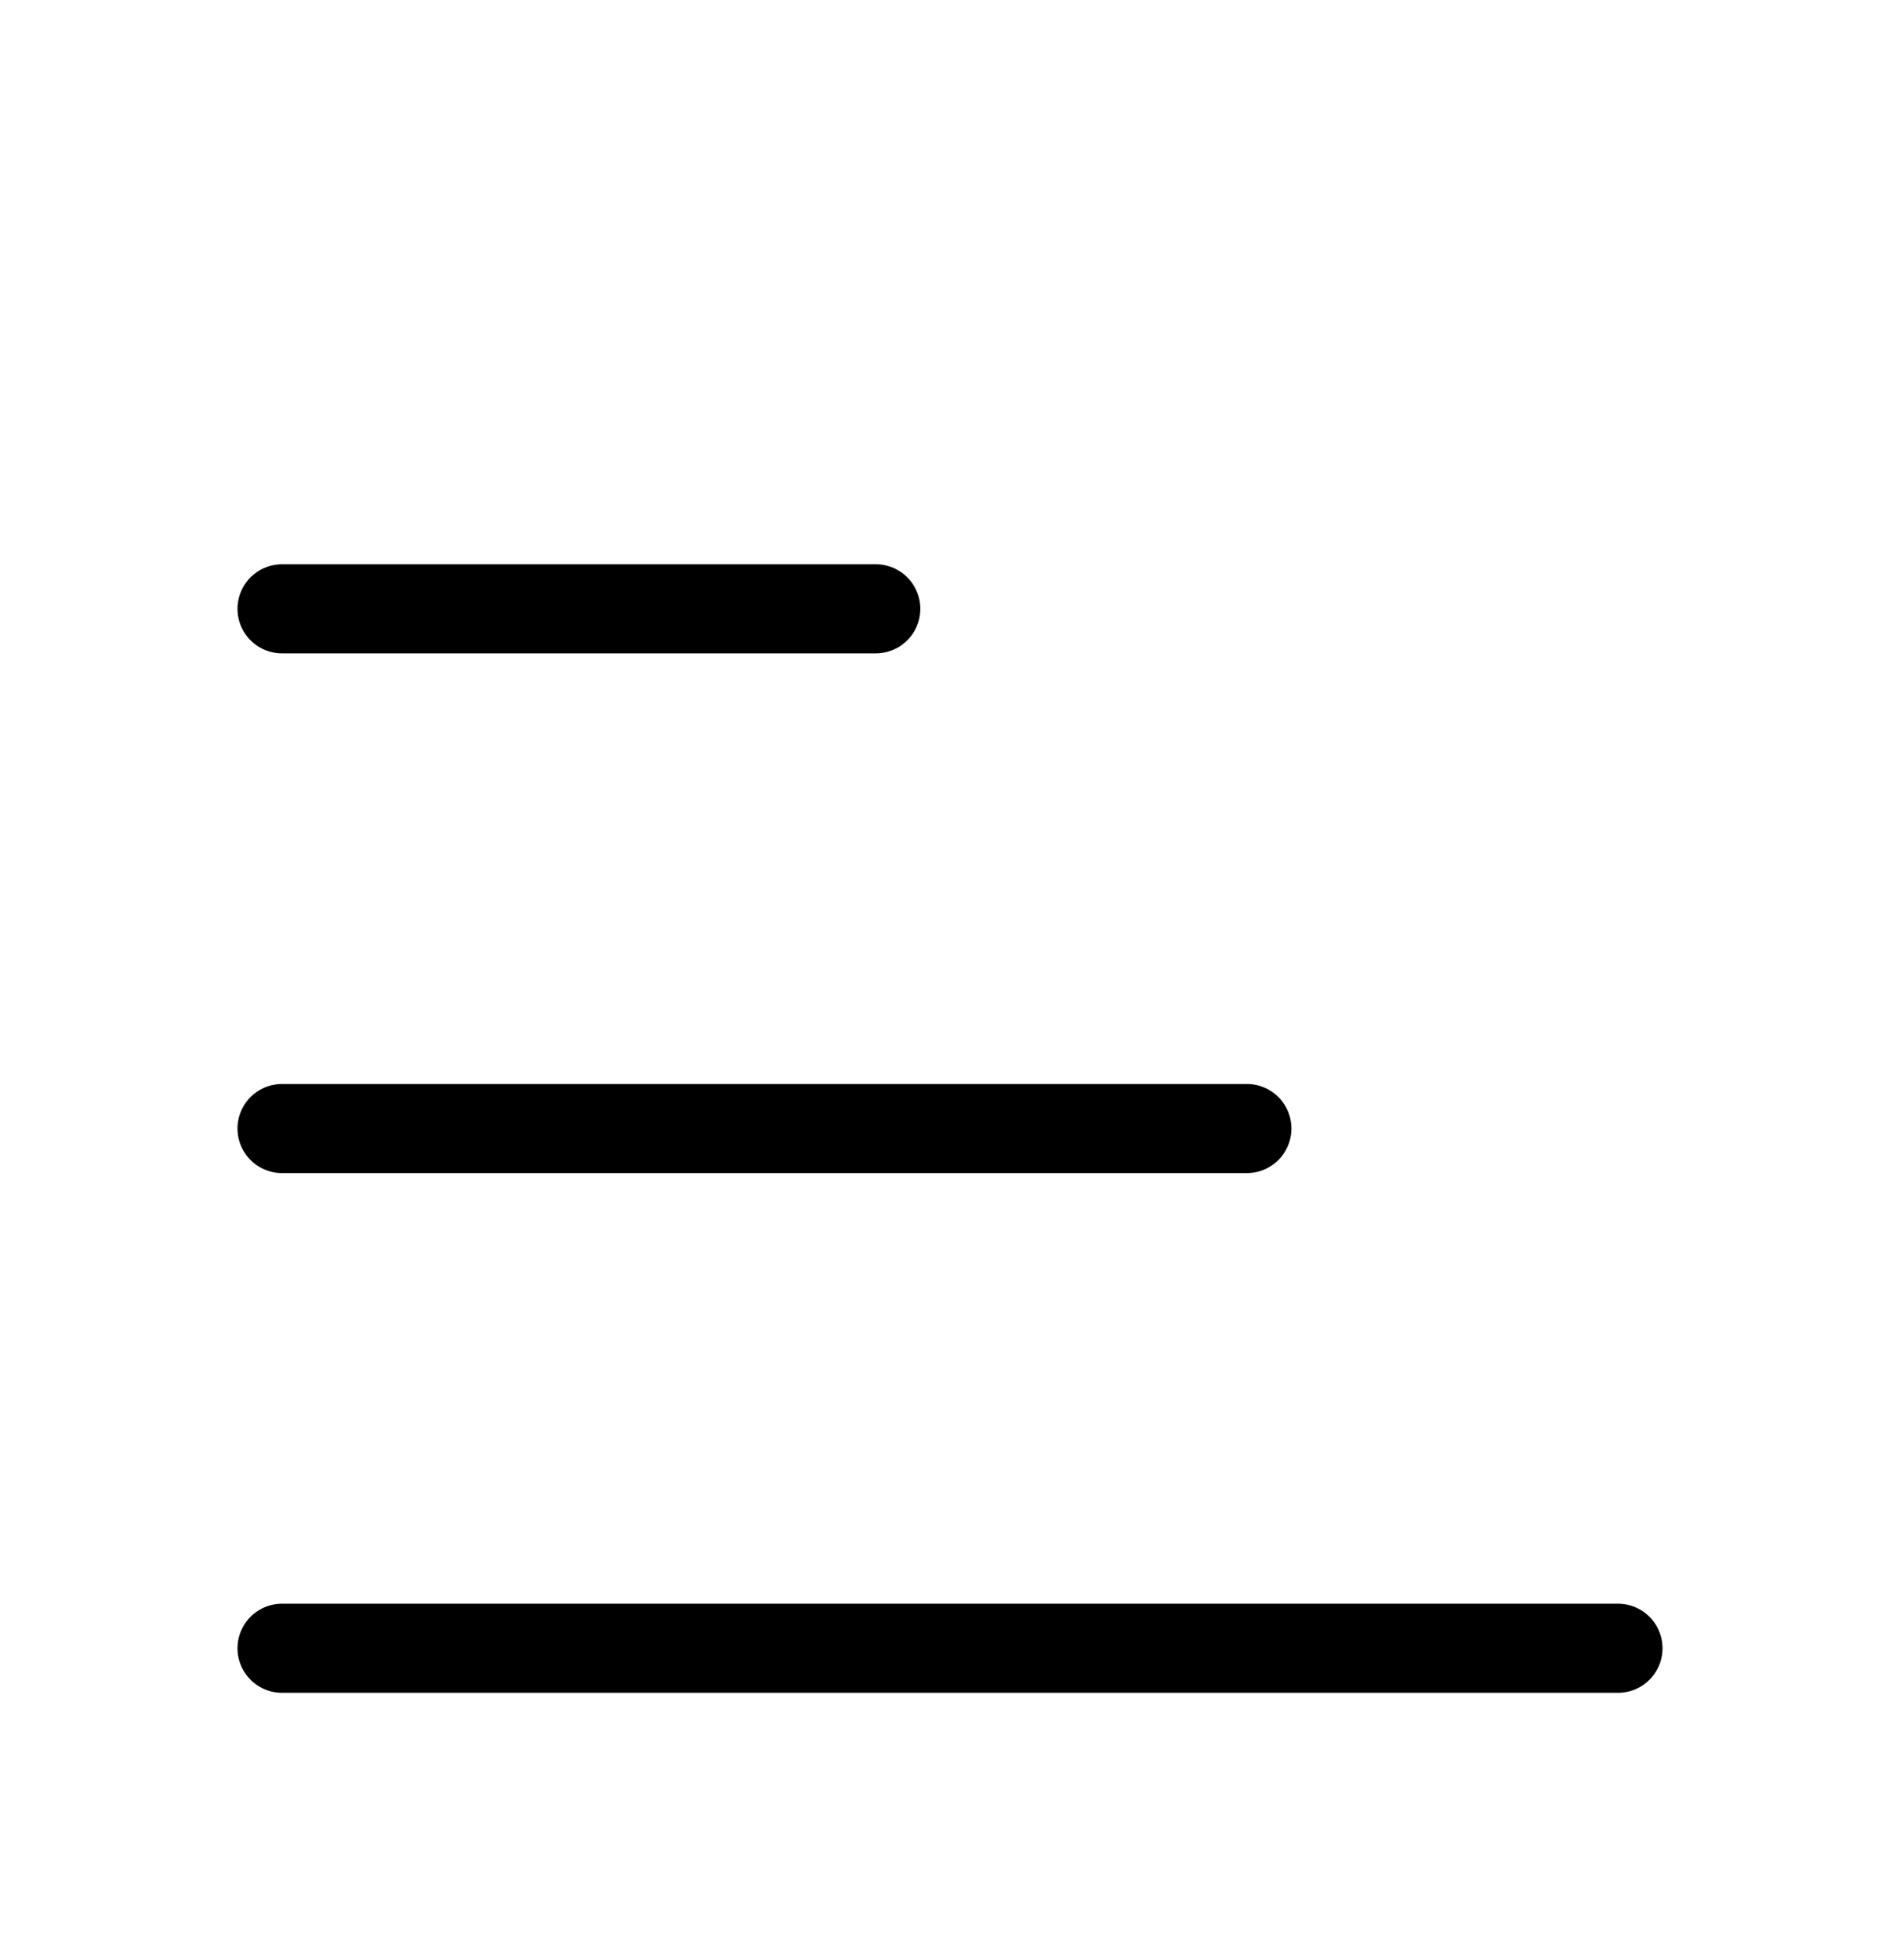 <svg width="32" height="33" viewBox="0 0 32 33" fill="none" xmlns="http://www.w3.org/2000/svg">
<g filter="url(#filter0_d_87_171)">
<path d="M4.75 6.25H14.75" stroke="black" stroke-width="1.5" stroke-linecap="round" stroke-linejoin="round"/>
<path d="M4.75 15H21" stroke="black" stroke-width="1.5" stroke-linecap="round" stroke-linejoin="round"/>
<path d="M4.75 23.75H27.25" stroke="black" stroke-width="1.5" stroke-linecap="round" stroke-linejoin="round"/>
</g>
<defs>
<filter id="filter0_d_87_171" x="-3" y="0" width="38" height="38" filterUnits="userSpaceOnUse" color-interpolation-filters="sRGB">
<feFlood flood-opacity="0" result="BackgroundImageFix"/>
<feColorMatrix in="SourceAlpha" type="matrix" values="0 0 0 0 0 0 0 0 0 0 0 0 0 0 0 0 0 0 127 0" result="hardAlpha"/>
<feOffset dy="4"/>
<feGaussianBlur stdDeviation="2"/>
<feComposite in2="hardAlpha" operator="out"/>
<feColorMatrix type="matrix" values="0 0 0 0 0 0 0 0 0 0 0 0 0 0 0 0 0 0 0.25 0"/>
<feBlend mode="normal" in2="BackgroundImageFix" result="effect1_dropShadow_87_171"/>
<feBlend mode="normal" in="SourceGraphic" in2="effect1_dropShadow_87_171" result="shape"/>
</filter>
</defs>
</svg>
